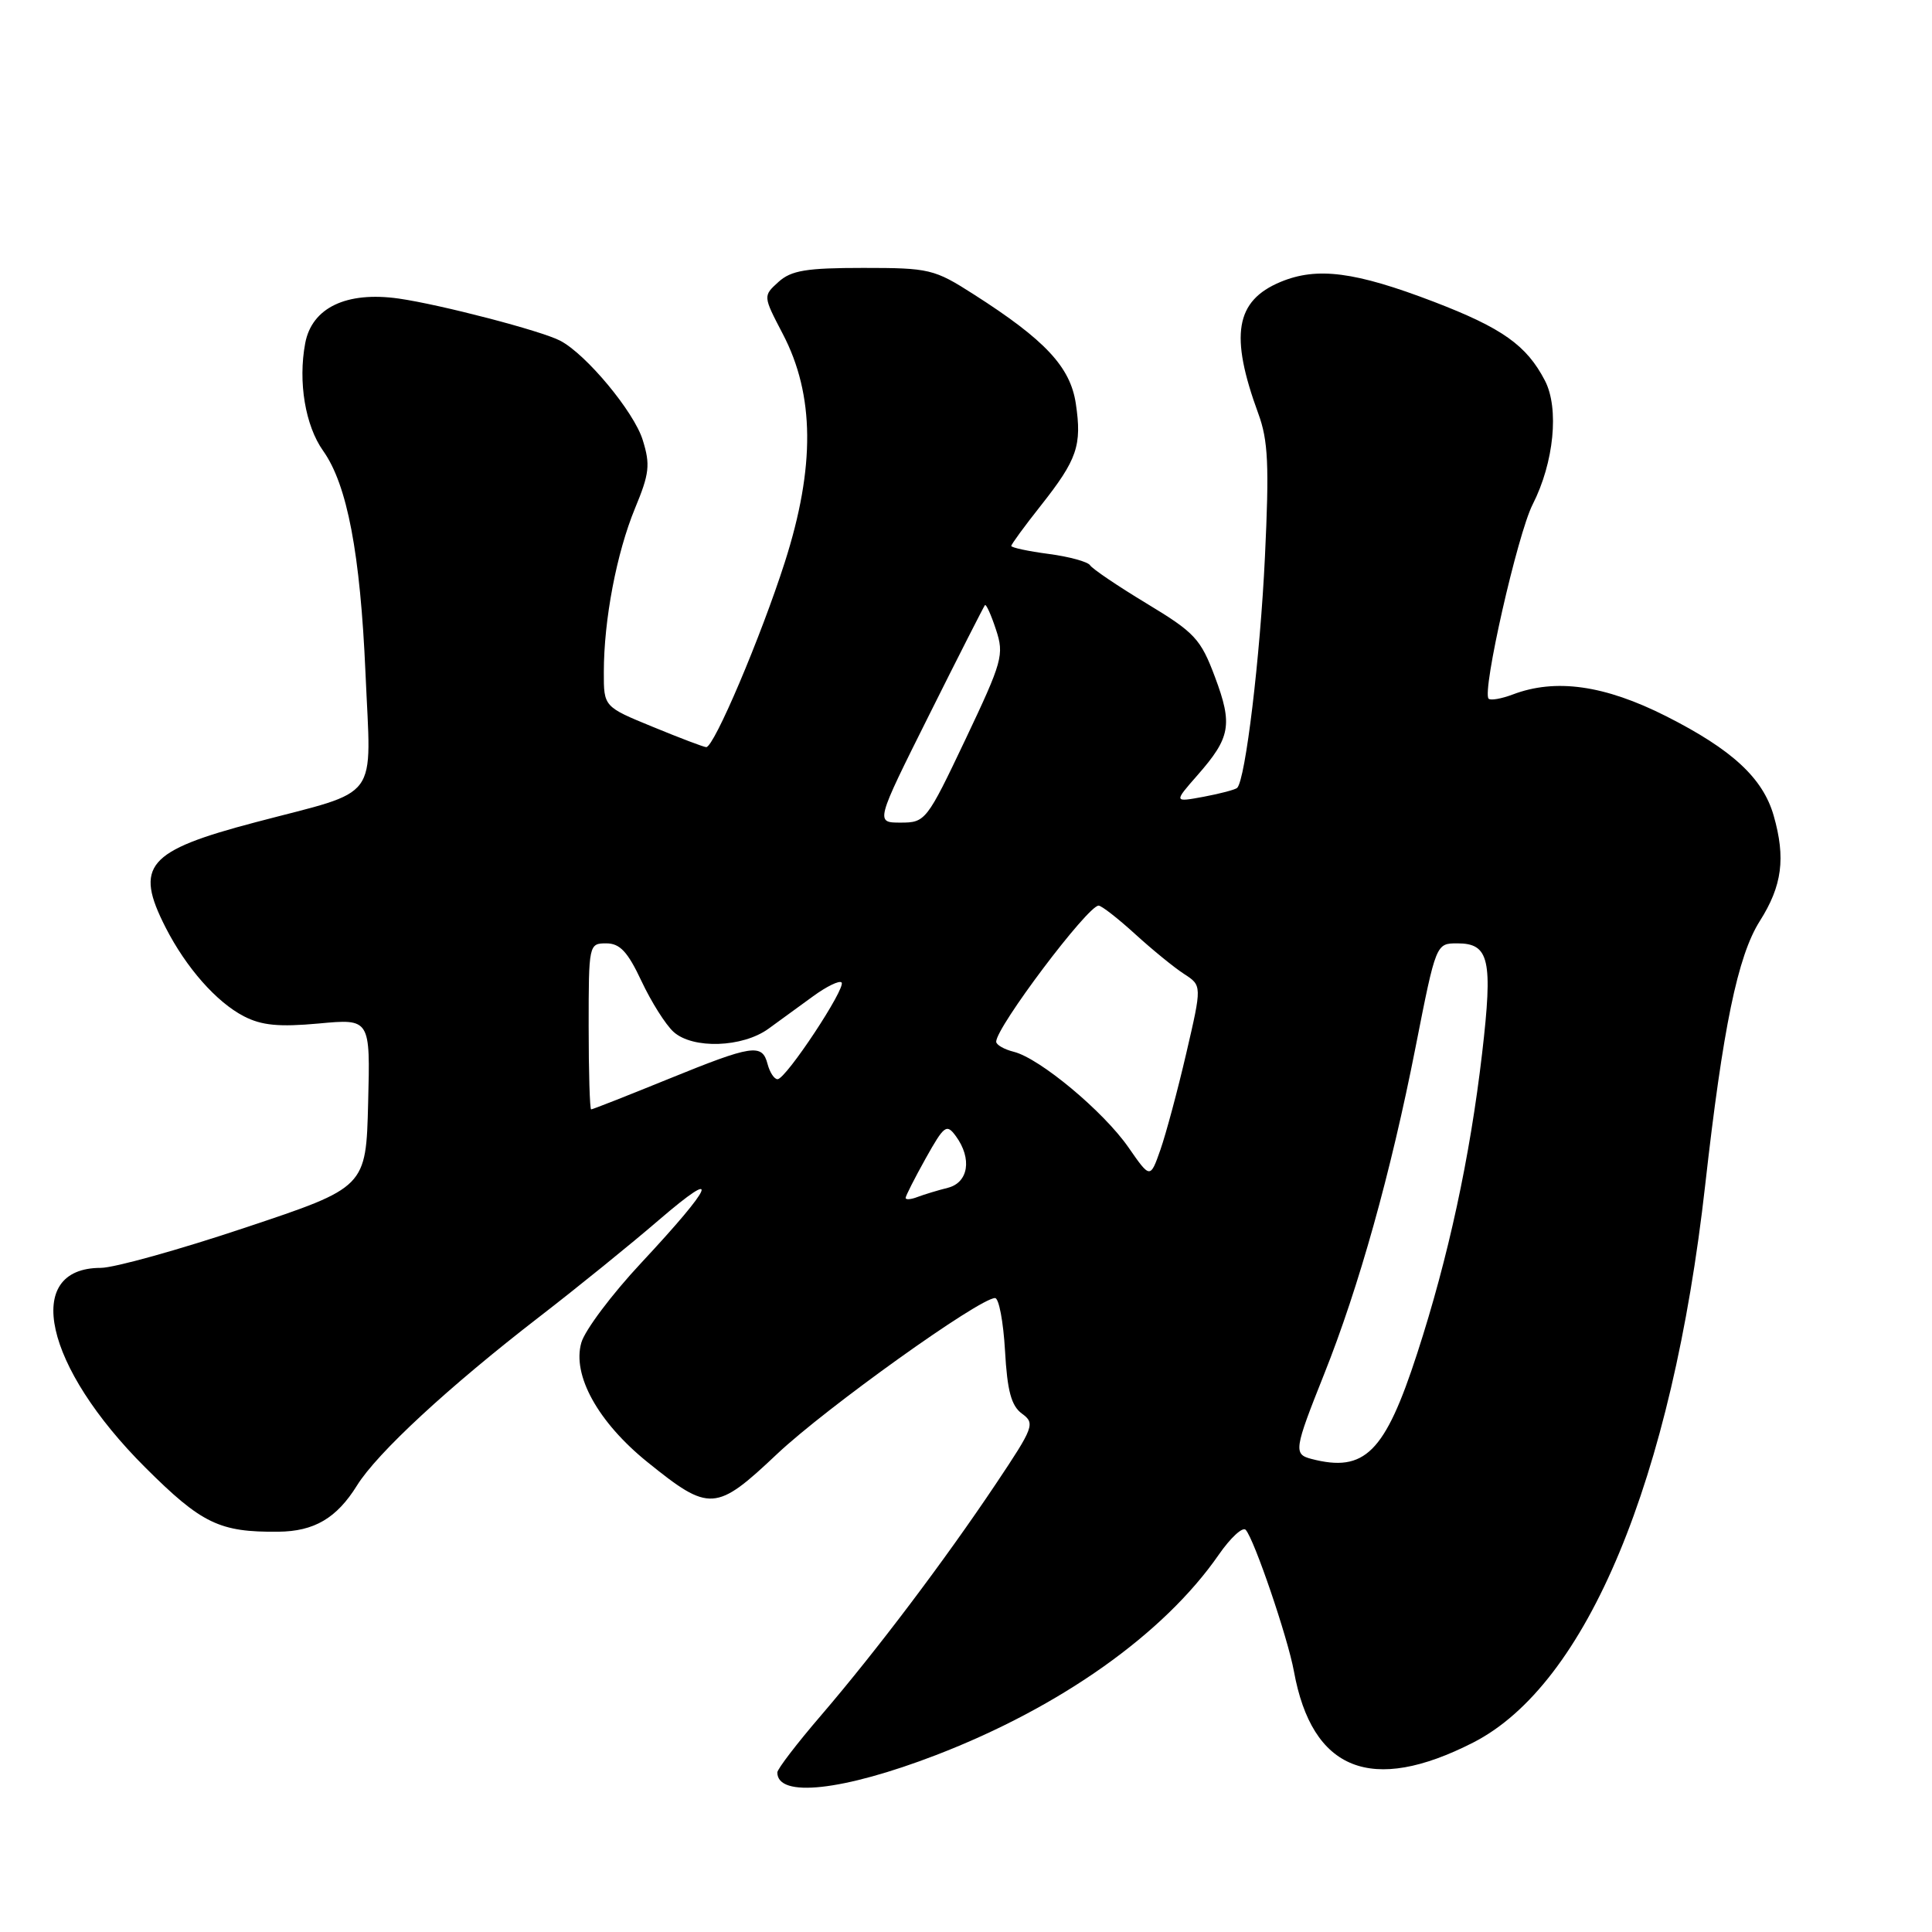 <?xml version="1.0" encoding="UTF-8" standalone="no"?>
<!DOCTYPE svg PUBLIC "-//W3C//DTD SVG 1.1//EN" "http://www.w3.org/Graphics/SVG/1.1/DTD/svg11.dtd" >
<svg xmlns="http://www.w3.org/2000/svg" xmlns:xlink="http://www.w3.org/1999/xlink" version="1.1" viewBox="0 0 256 256">
 <g >
 <path fill="currentColor"
d=" M 124.05 232.55 C 140.53 226.20 154.23 216.49 161.49 206.01 C 163.05 203.76 164.65 202.28 165.06 202.71 C 166.18 203.92 170.64 217.00 171.45 221.45 C 173.85 234.64 181.73 237.77 195.20 230.90 C 210.26 223.21 221.56 196.05 225.95 157.00 C 228.29 136.19 230.25 126.68 233.18 122.05 C 236.15 117.37 236.63 113.70 235.02 108.07 C 233.59 103.09 229.51 99.32 220.77 94.90 C 212.61 90.78 206.12 89.86 200.43 92.03 C 198.94 92.59 197.51 92.84 197.25 92.58 C 196.34 91.67 201.08 70.77 203.09 66.83 C 205.91 61.29 206.62 54.10 204.71 50.43 C 202.28 45.75 199.06 43.47 190.00 39.99 C 179.55 35.99 174.52 35.34 169.67 37.36 C 163.69 39.86 162.92 44.41 166.73 54.80 C 168.04 58.35 168.19 61.63 167.61 73.80 C 166.98 87.09 165.03 103.32 163.93 104.40 C 163.69 104.63 161.70 105.16 159.51 105.57 C 155.52 106.31 155.52 106.31 158.67 102.72 C 163.05 97.73 163.36 96.03 160.99 89.71 C 159.10 84.66 158.32 83.82 151.94 79.97 C 148.10 77.65 144.73 75.37 144.44 74.90 C 144.15 74.44 141.69 73.76 138.96 73.40 C 136.23 73.04 134.00 72.56 134.00 72.34 C 134.00 72.12 135.77 69.70 137.94 66.96 C 142.74 60.88 143.38 59.02 142.55 53.47 C 141.82 48.61 138.48 45.04 129.02 39.00 C 123.79 35.65 123.14 35.50 114.38 35.50 C 106.84 35.50 104.84 35.83 103.15 37.36 C 101.10 39.22 101.10 39.22 103.72 44.24 C 107.95 52.32 108.03 61.88 103.99 74.50 C 100.80 84.45 94.62 99.00 93.58 99.00 C 93.28 99.00 90.11 97.80 86.52 96.32 C 80.00 93.65 80.00 93.65 80.01 89.07 C 80.01 82.12 81.71 73.25 84.14 67.36 C 86.05 62.76 86.19 61.58 85.16 58.29 C 84.01 54.57 77.68 46.95 74.24 45.15 C 71.76 43.84 58.35 40.35 52.83 39.56 C 45.90 38.58 41.32 40.77 40.44 45.49 C 39.48 50.60 40.45 56.41 42.82 59.74 C 46.01 64.23 47.74 73.33 48.43 89.20 C 49.17 106.48 50.62 104.53 33.87 108.95 C 19.44 112.75 17.77 114.71 21.95 122.91 C 24.67 128.23 28.68 132.78 32.31 134.66 C 34.67 135.88 36.97 136.10 42.23 135.62 C 49.07 134.98 49.07 134.98 48.78 146.15 C 48.50 157.33 48.50 157.33 32.52 162.66 C 23.74 165.60 15.11 168.00 13.35 168.00 C 2.93 168.00 5.87 181.11 19.26 194.46 C 26.72 201.90 29.09 203.04 36.87 202.96 C 41.63 202.92 44.61 201.17 47.30 196.84 C 49.98 192.52 59.45 183.76 71.50 174.46 C 76.45 170.64 83.59 164.86 87.36 161.61 C 95.68 154.47 94.62 156.99 84.99 167.31 C 81.08 171.49 77.50 176.26 77.03 177.91 C 75.79 182.21 79.24 188.44 85.77 193.72 C 94.02 200.38 94.85 200.33 102.99 192.64 C 109.49 186.52 129.78 172.00 131.85 172.00 C 132.36 172.00 132.95 175.14 133.17 178.98 C 133.47 184.32 134.00 186.28 135.42 187.32 C 137.18 188.60 136.99 189.10 131.98 196.59 C 125.16 206.78 116.15 218.72 108.81 227.28 C 105.61 231.00 103.00 234.41 103.00 234.86 C 103.00 238.26 111.69 237.30 124.05 232.55 Z  M 173.75 193.31 C 171.38 192.69 171.48 192.05 175.44 182.12 C 180.05 170.58 184.29 155.43 187.57 138.75 C 190.28 125.00 190.28 125.00 193.11 125.00 C 197.34 125.00 197.83 127.15 196.39 139.55 C 194.78 153.38 191.91 166.64 187.79 179.32 C 183.51 192.50 180.84 195.16 173.75 193.31 Z  M 120.00 158.73 C 120.00 158.47 121.20 156.11 122.66 153.49 C 125.12 149.10 125.43 148.87 126.66 150.55 C 128.83 153.52 128.33 156.70 125.59 157.39 C 124.27 157.72 122.47 158.27 121.59 158.60 C 120.72 158.94 120.00 159.00 120.00 158.73 Z  M 149.53 152.04 C 146.23 147.28 137.79 140.24 134.34 139.37 C 133.05 139.05 132.00 138.44 132.00 138.03 C 132.00 136.10 144.13 120.00 145.57 120.00 C 145.96 120.00 148.13 121.69 150.39 123.75 C 152.65 125.81 155.57 128.20 156.89 129.05 C 159.27 130.59 159.27 130.59 157.19 139.55 C 156.05 144.47 154.50 150.23 153.76 152.35 C 152.41 156.19 152.41 156.19 149.53 152.04 Z  M 78.00 136.00 C 78.00 125.15 78.03 125.00 80.33 125.00 C 82.14 125.00 83.17 126.10 85.00 130.00 C 86.29 132.75 88.20 135.78 89.25 136.73 C 91.80 139.03 98.39 138.81 101.83 136.31 C 103.30 135.24 105.96 133.31 107.74 132.01 C 109.52 130.71 111.22 129.88 111.51 130.18 C 112.17 130.84 104.14 143.00 103.03 143.00 C 102.59 143.00 102.00 142.10 101.71 141.00 C 100.99 138.24 99.73 138.43 88.50 143.00 C 83.09 145.20 78.52 147.00 78.33 147.00 C 78.15 147.00 78.00 142.05 78.00 136.00 Z  M 123.11 94.75 C 127.02 86.91 130.36 80.36 130.51 80.18 C 130.67 80.01 131.33 81.47 131.97 83.42 C 133.08 86.76 132.83 87.64 127.92 97.99 C 122.80 108.77 122.62 109.00 119.34 109.00 C 115.99 109.00 115.99 109.00 123.11 94.75 Z "/>
</g>
</svg>